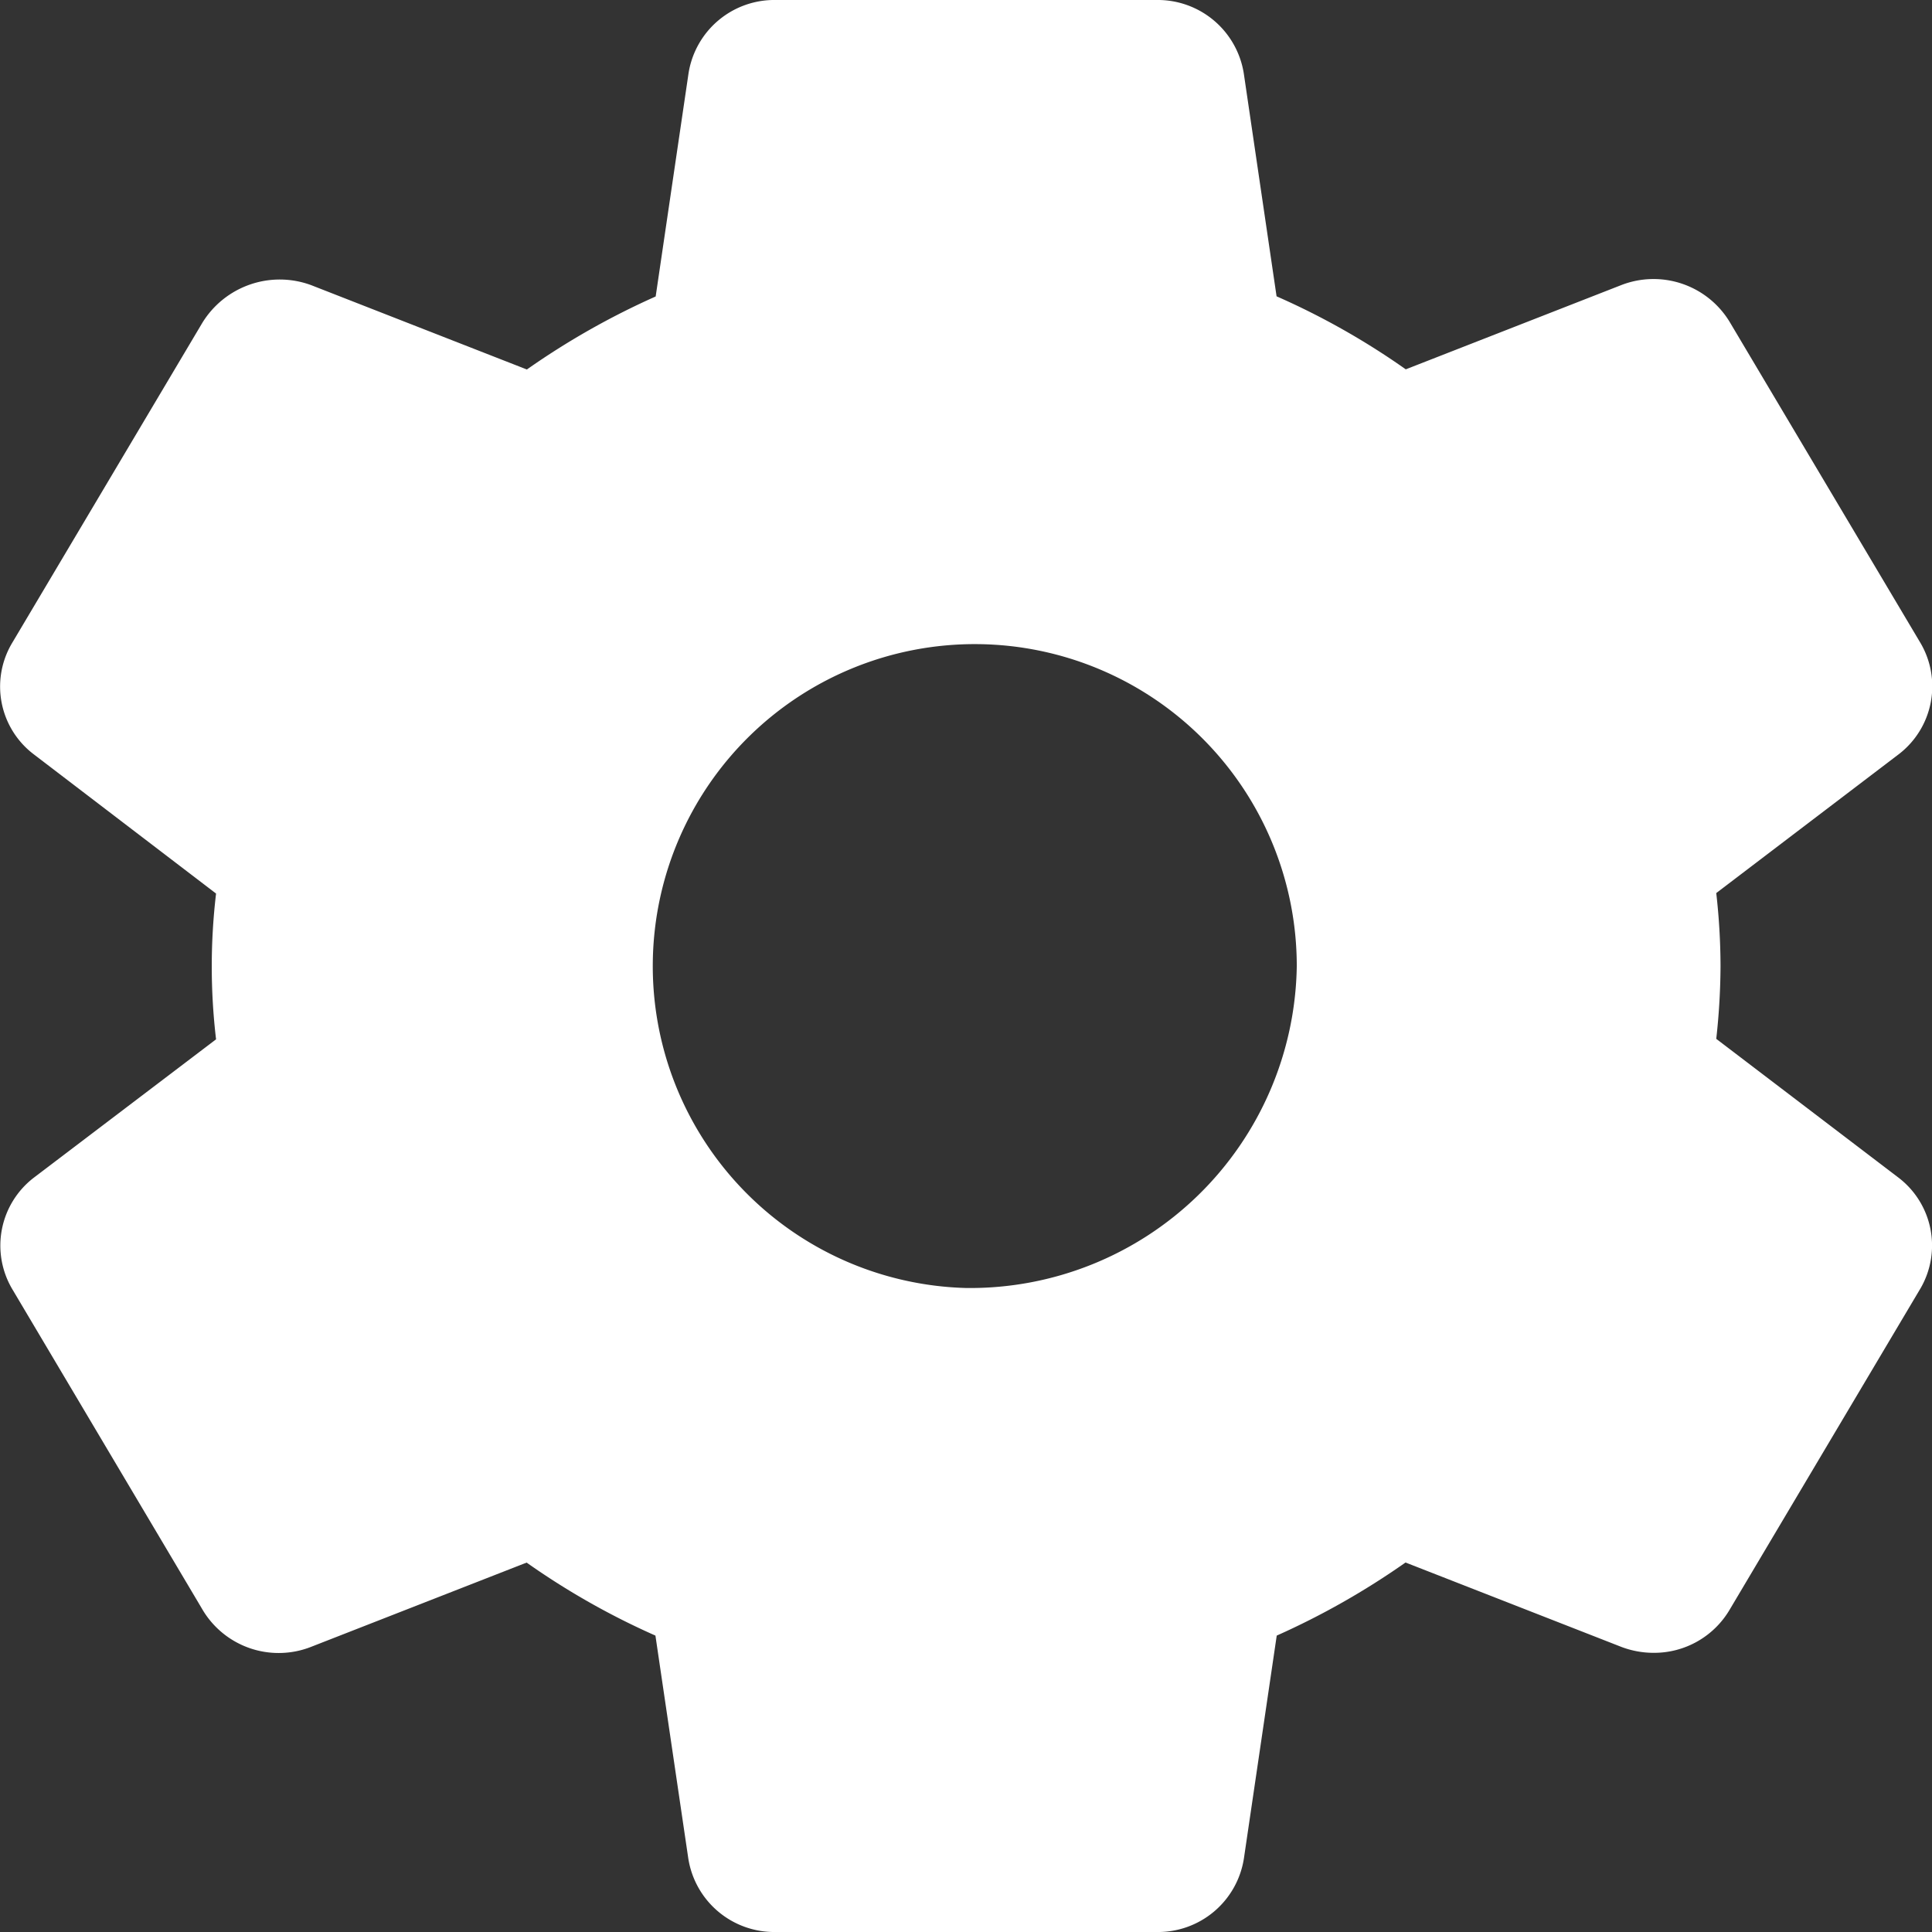<svg xmlns="http://www.w3.org/2000/svg" width="24" height="24" viewBox="0 0 24 24">
  <rect x="0" y="0" width="24" height="24" fill="#333333" stroke="none"/>
  <path id="Контур_177" data-name="Контур 177" d="M30.295,14.63l-2.265-1.725A8.46,8.46,0,0,0,28.083,12a8.2,8.2,0,0,0-.053-.906L30.3,9.367a1.063,1.063,0,0,0,.268-1.378L28.209,4.02a1.106,1.106,0,0,0-1.363-.477L24.173,4.588a9.227,9.227,0,0,0-1.605-.907L22.162.92A1.082,1.082,0,0,0,21.073,0H16.349a1.079,1.079,0,0,0-1.086.912l-.408,2.771a9.512,9.512,0,0,0-1.6.907l-2.68-1.048a1.128,1.128,0,0,0-1.352.469L6.862,7.985A1.056,1.056,0,0,0,7.129,9.37L9.394,11.1a7.706,7.706,0,0,0,0,1.811L7.127,14.632A1.063,1.063,0,0,0,6.86,16.01l2.356,3.969a1.1,1.1,0,0,0,1.363.477l2.673-1.045a9.309,9.309,0,0,0,1.6.907l.407,2.76A1.081,1.081,0,0,0,16.35,24h4.724a1.08,1.08,0,0,0,1.088-.912l.408-2.77a9.556,9.556,0,0,0,1.6-.908l2.68,1.048a1.13,1.13,0,0,0,.4.074,1.089,1.089,0,0,0,.95-.542L30.57,16A1.061,1.061,0,0,0,30.295,14.63ZM18.711,16a4,4,0,1,1,4.108-4A4.059,4.059,0,0,1,18.711,16Z" transform="translate(-6.71)" fill="#fff"/>
</svg>
